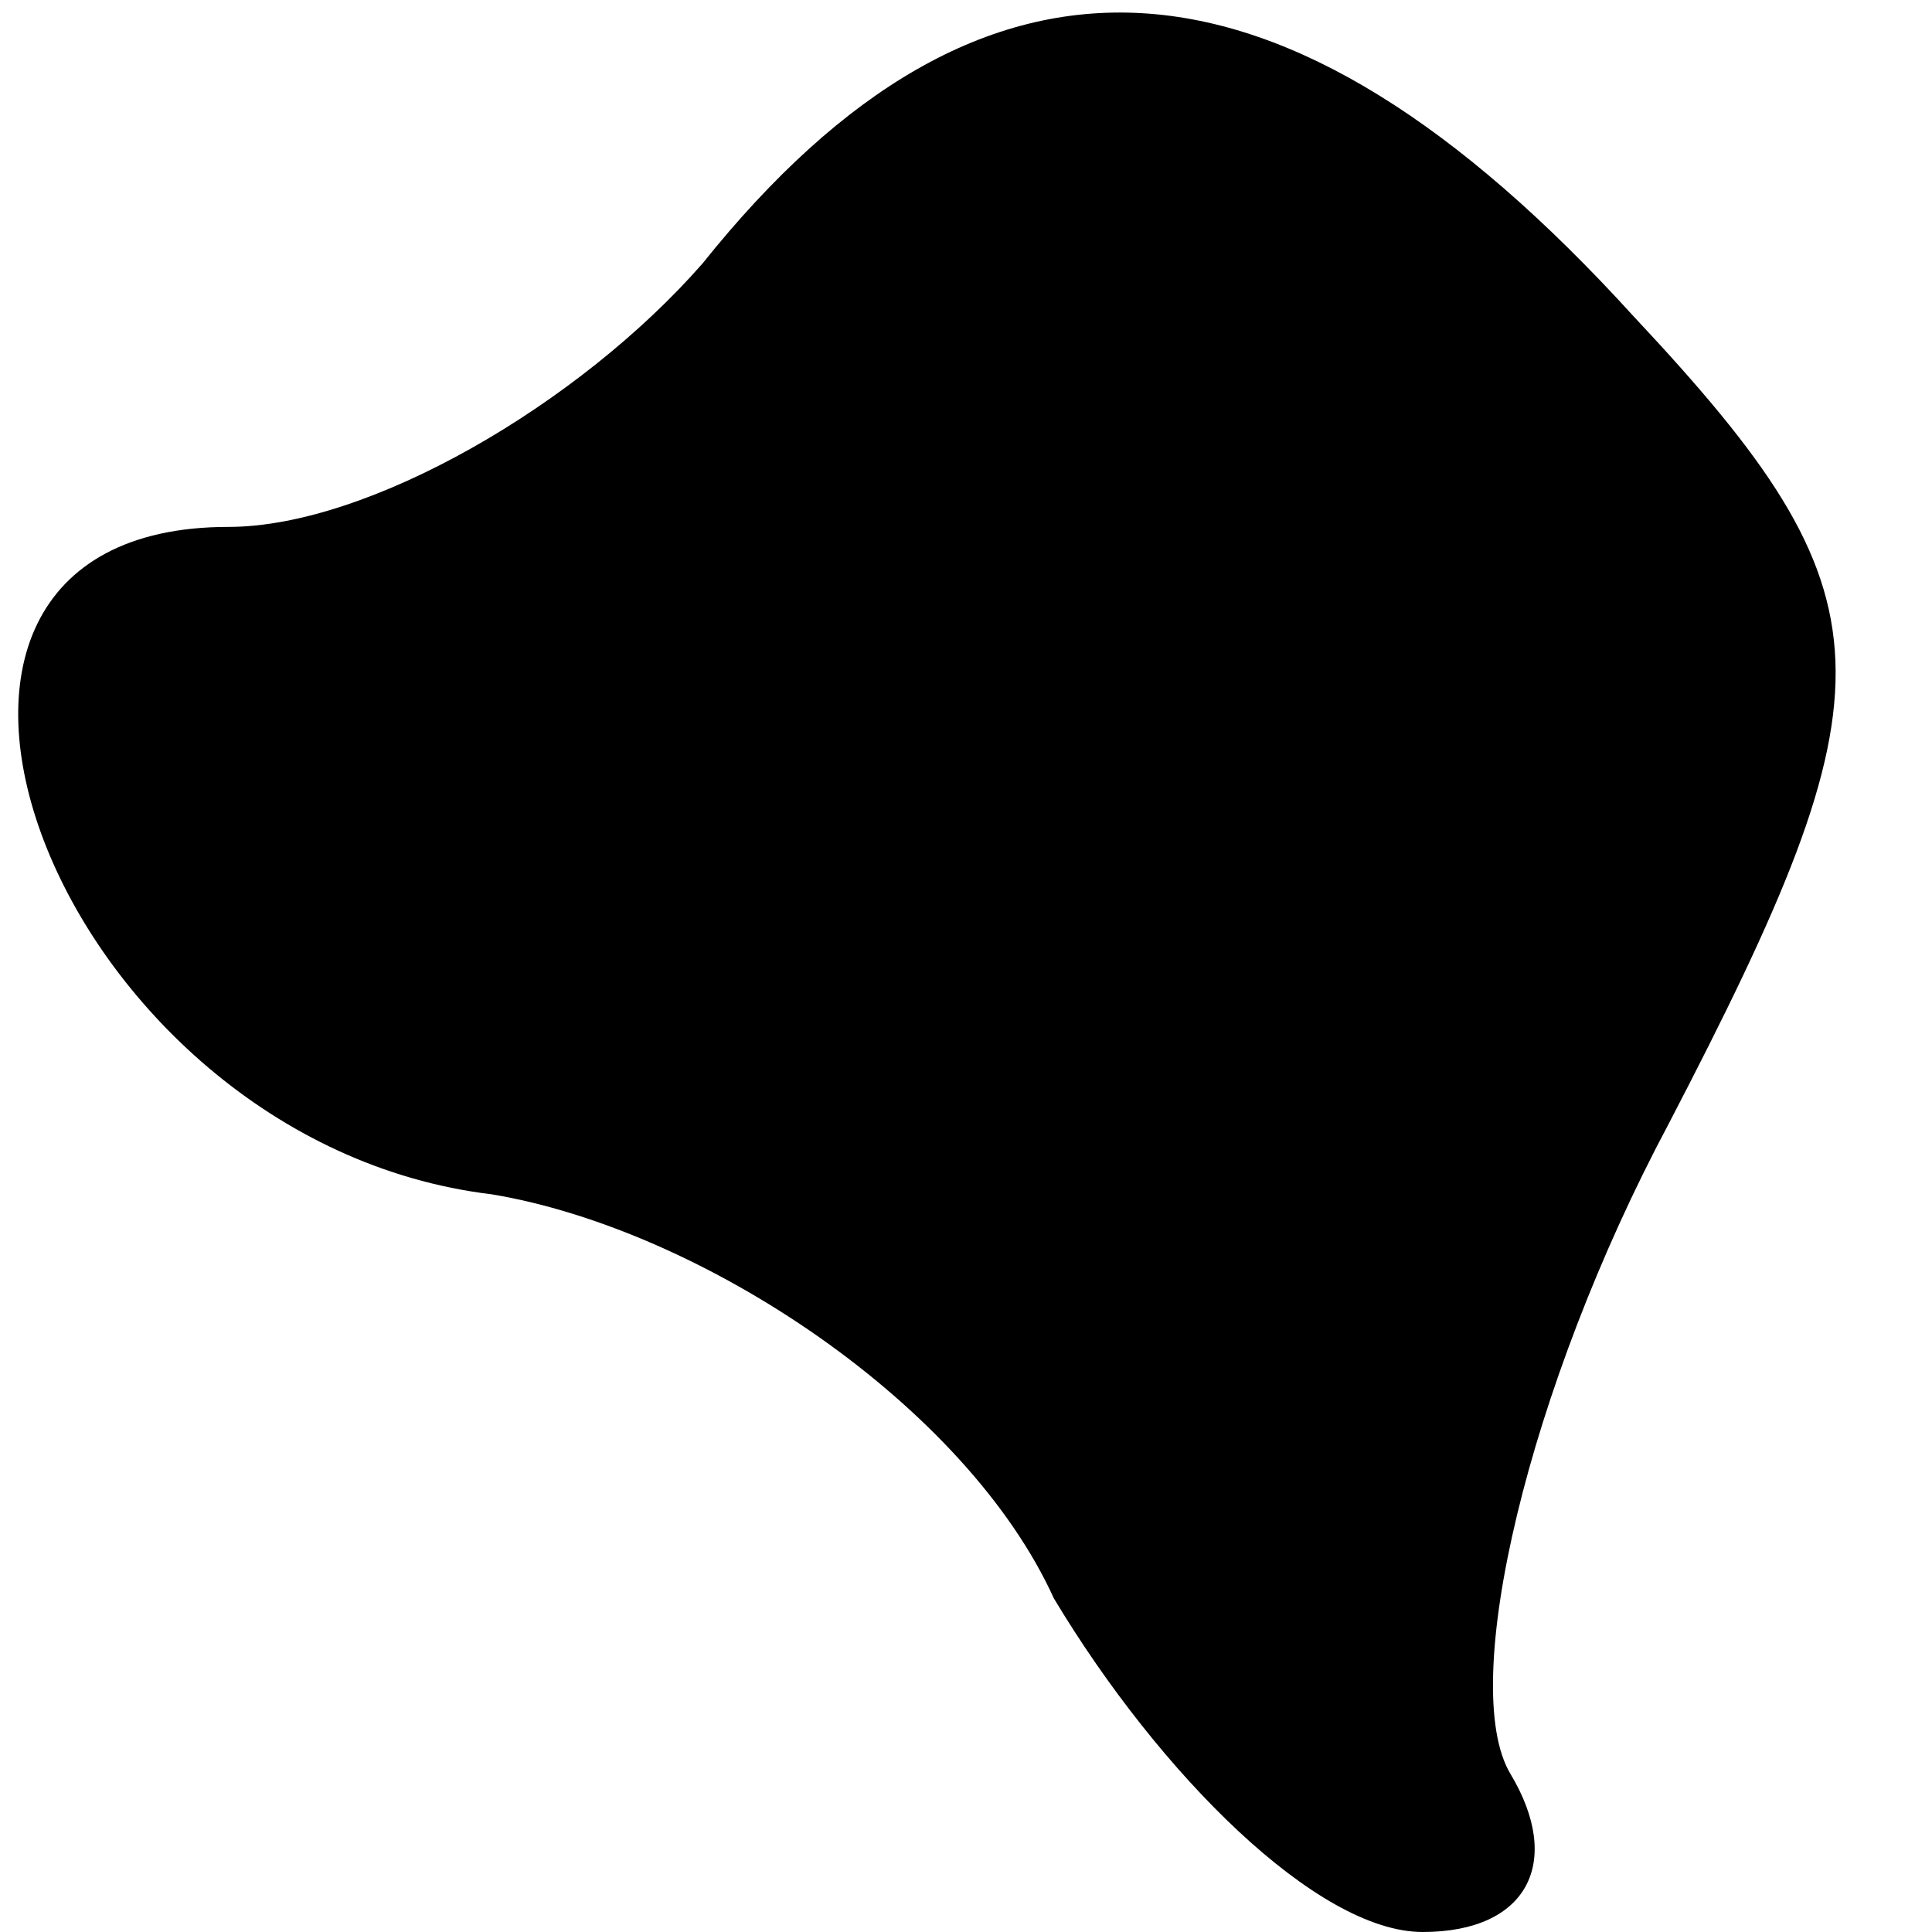 <?xml version="1.0" standalone="no"?>
<!DOCTYPE svg PUBLIC "-//W3C//DTD SVG 20010904//EN"
 "http://www.w3.org/TR/2001/REC-SVG-20010904/DTD/svg10.dtd">
<svg version="1.0" xmlns="http://www.w3.org/2000/svg"
 width="11pt" height="11pt" viewBox="0 0 11 11"
 preserveAspectRatio="xMidYMid meet">
<g transform="translate(0,11) scale(0.1,-0.1)"
fill="#000000" stroke="none">
<path fill="#000000" stroke="none" d="M40 95 c-7 -8 -19 -15 -27 -15 -23 0
-10 -35 15 -38 12 -2 27 -12 32 -23 6 -10 15 -19 21 -19 6 0 8 4 5 9 -3 5 1
22 9 37 13 25 13 30 -2 46 -20 22 -37 23 -53 3z"/>
</g>
</svg>
